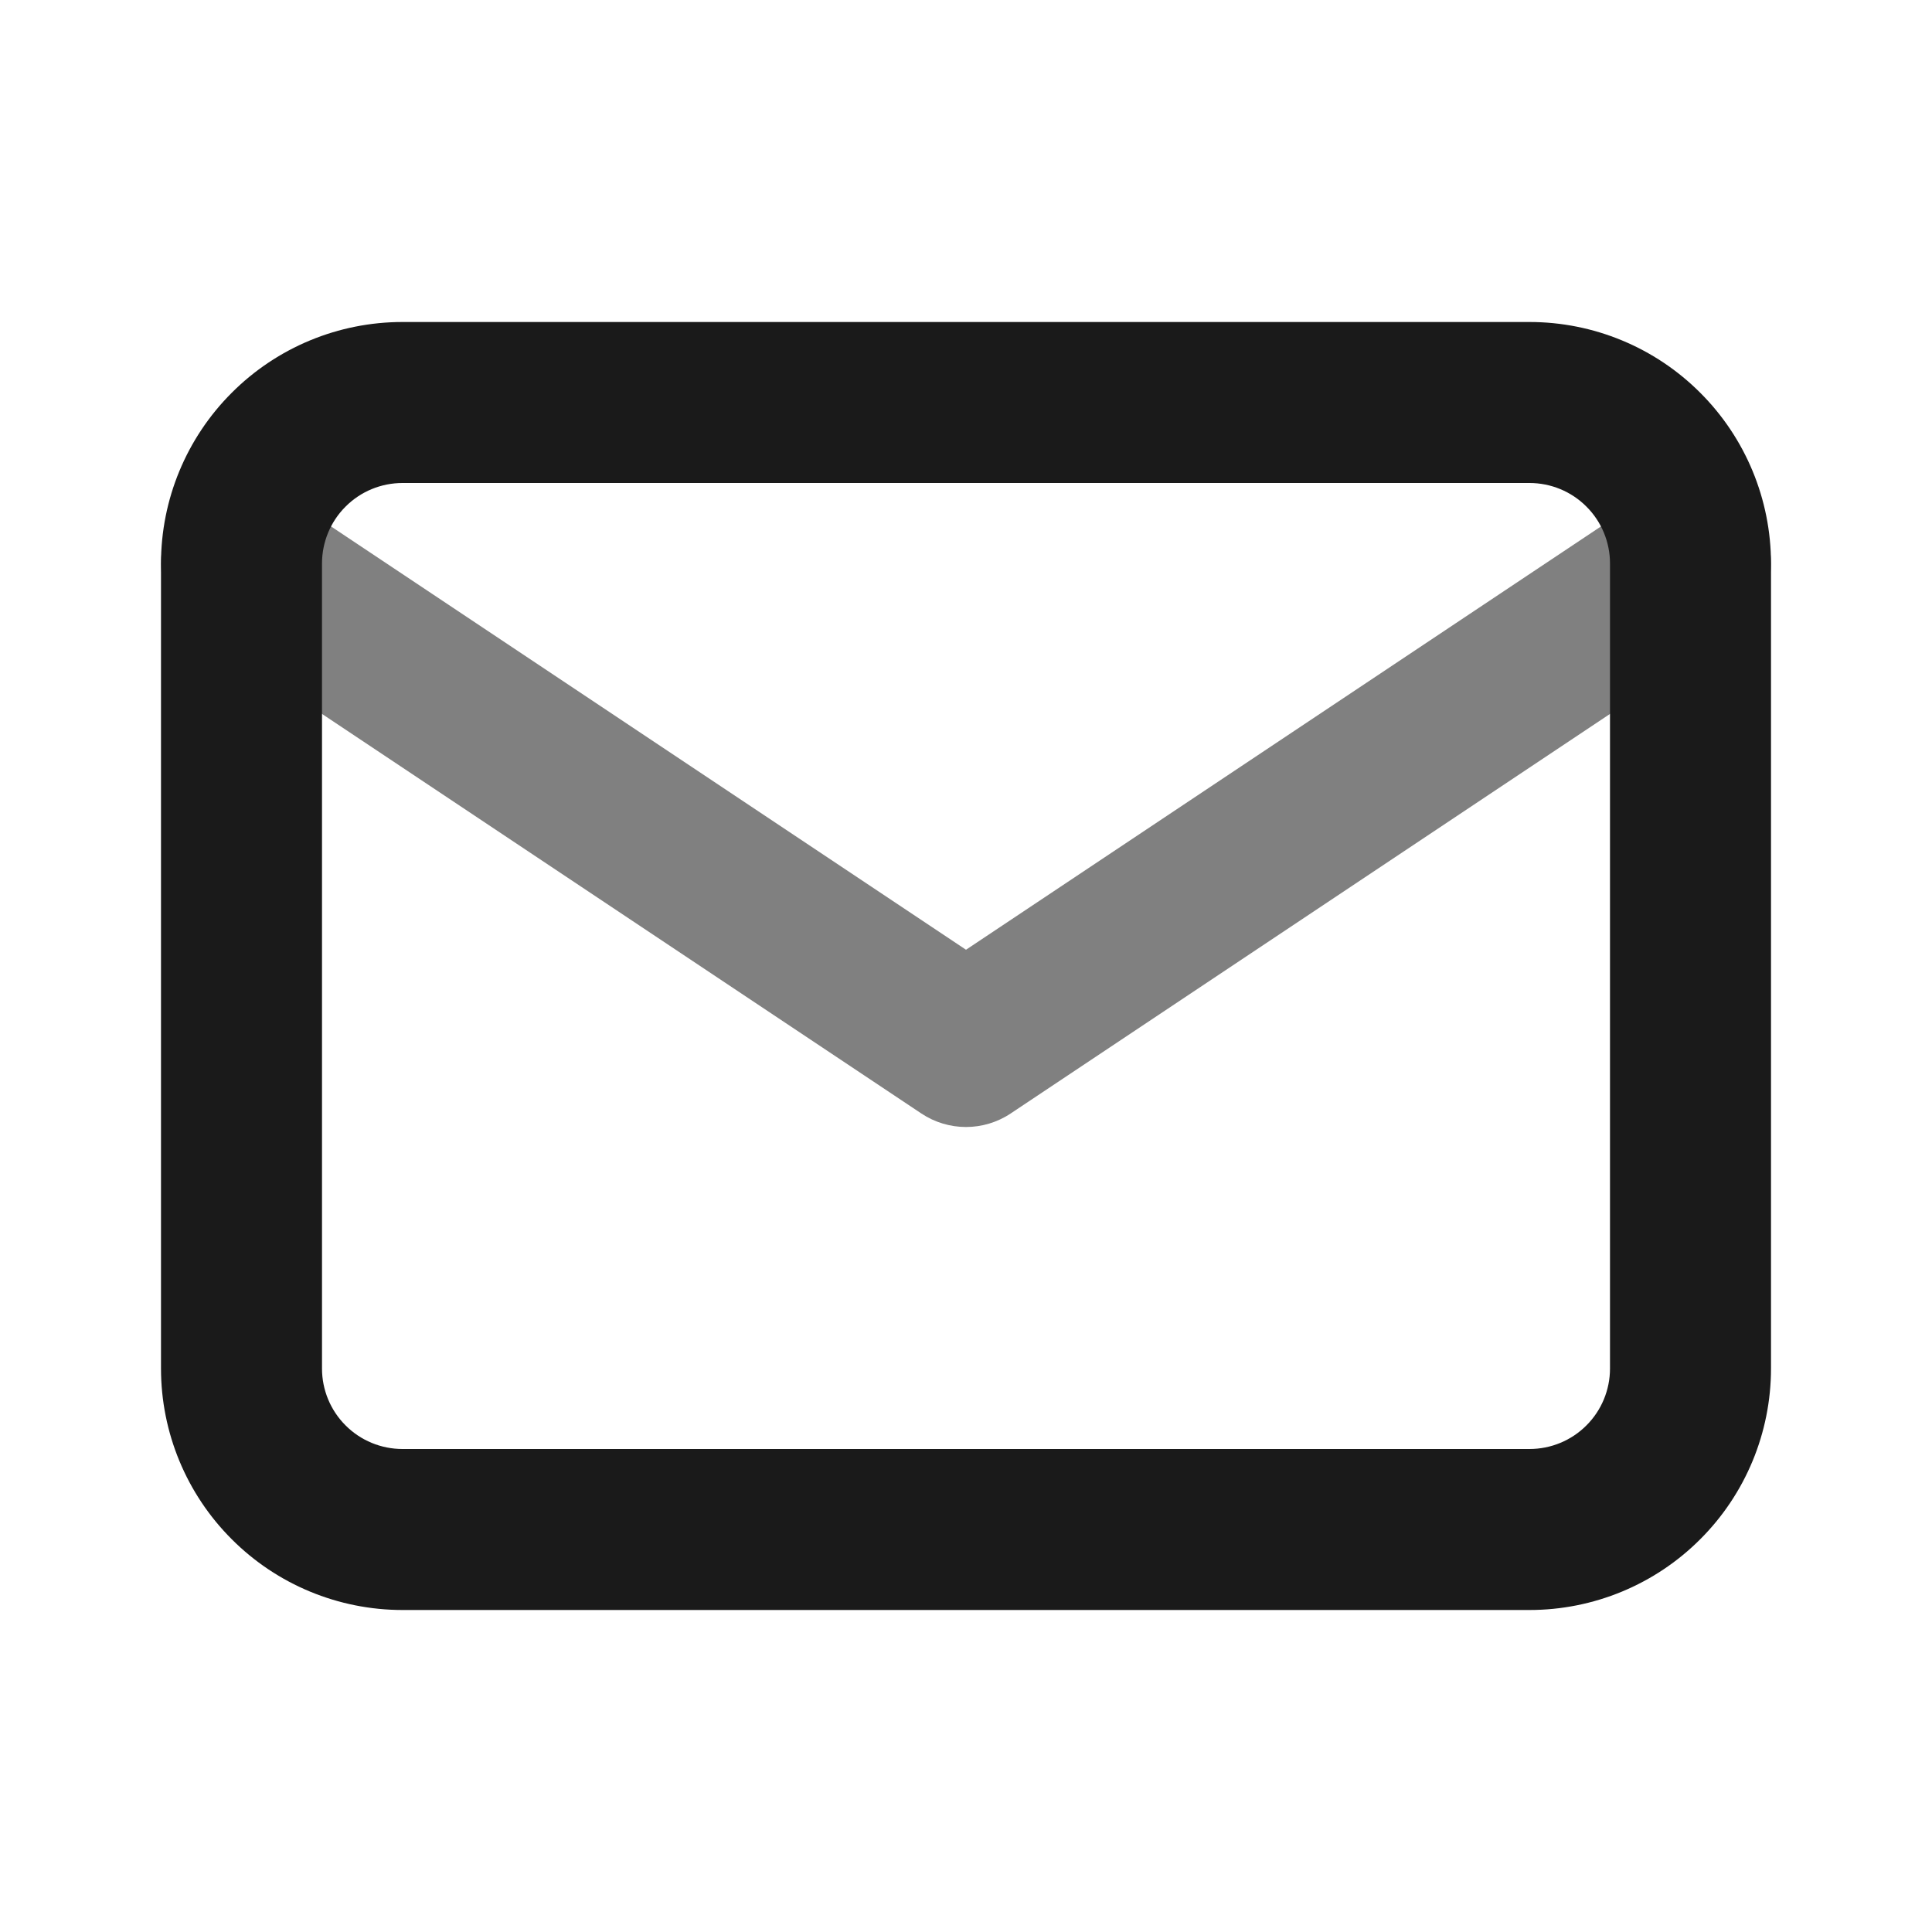 <svg width="24" height="24" viewBox="0 0 24 24" fill="none" xmlns="http://www.w3.org/2000/svg">
<path fill-rule="evenodd" clip-rule="evenodd" d="M2.168 6.445C2.474 5.986 3.095 5.862 3.555 6.168L12 11.798L20.445 6.168C20.905 5.862 21.526 5.986 21.832 6.445C22.138 6.905 22.014 7.526 21.555 7.832L12.555 13.832C12.219 14.056 11.781 14.056 11.445 13.832L2.445 7.832C1.986 7.526 1.862 6.905 2.168 6.445Z" fill="#808080"/>
<path fill-rule="evenodd" clip-rule="evenodd" d="M5 6C4.735 6 4.48 6.105 4.293 6.293C4.105 6.48 4 6.735 4 7V17C4 17.265 4.105 17.52 4.293 17.707C4.48 17.895 4.735 18 5 18H19C19.265 18 19.52 17.895 19.707 17.707C19.895 17.52 20 17.265 20 17V7C20 6.735 19.895 6.48 19.707 6.293C19.52 6.105 19.265 6 19 6H5ZM2.879 4.879C3.441 4.316 4.204 4 5 4H19C19.796 4 20.559 4.316 21.121 4.879C21.684 5.441 22 6.204 22 7V17C22 17.796 21.684 18.559 21.121 19.121C20.559 19.684 19.796 20 19 20H5C4.204 20 3.441 19.684 2.879 19.121C2.316 18.559 2 17.796 2 17V7C2 6.204 2.316 5.441 2.879 4.879Z" fill="#1A1A1A"/>
</svg>
